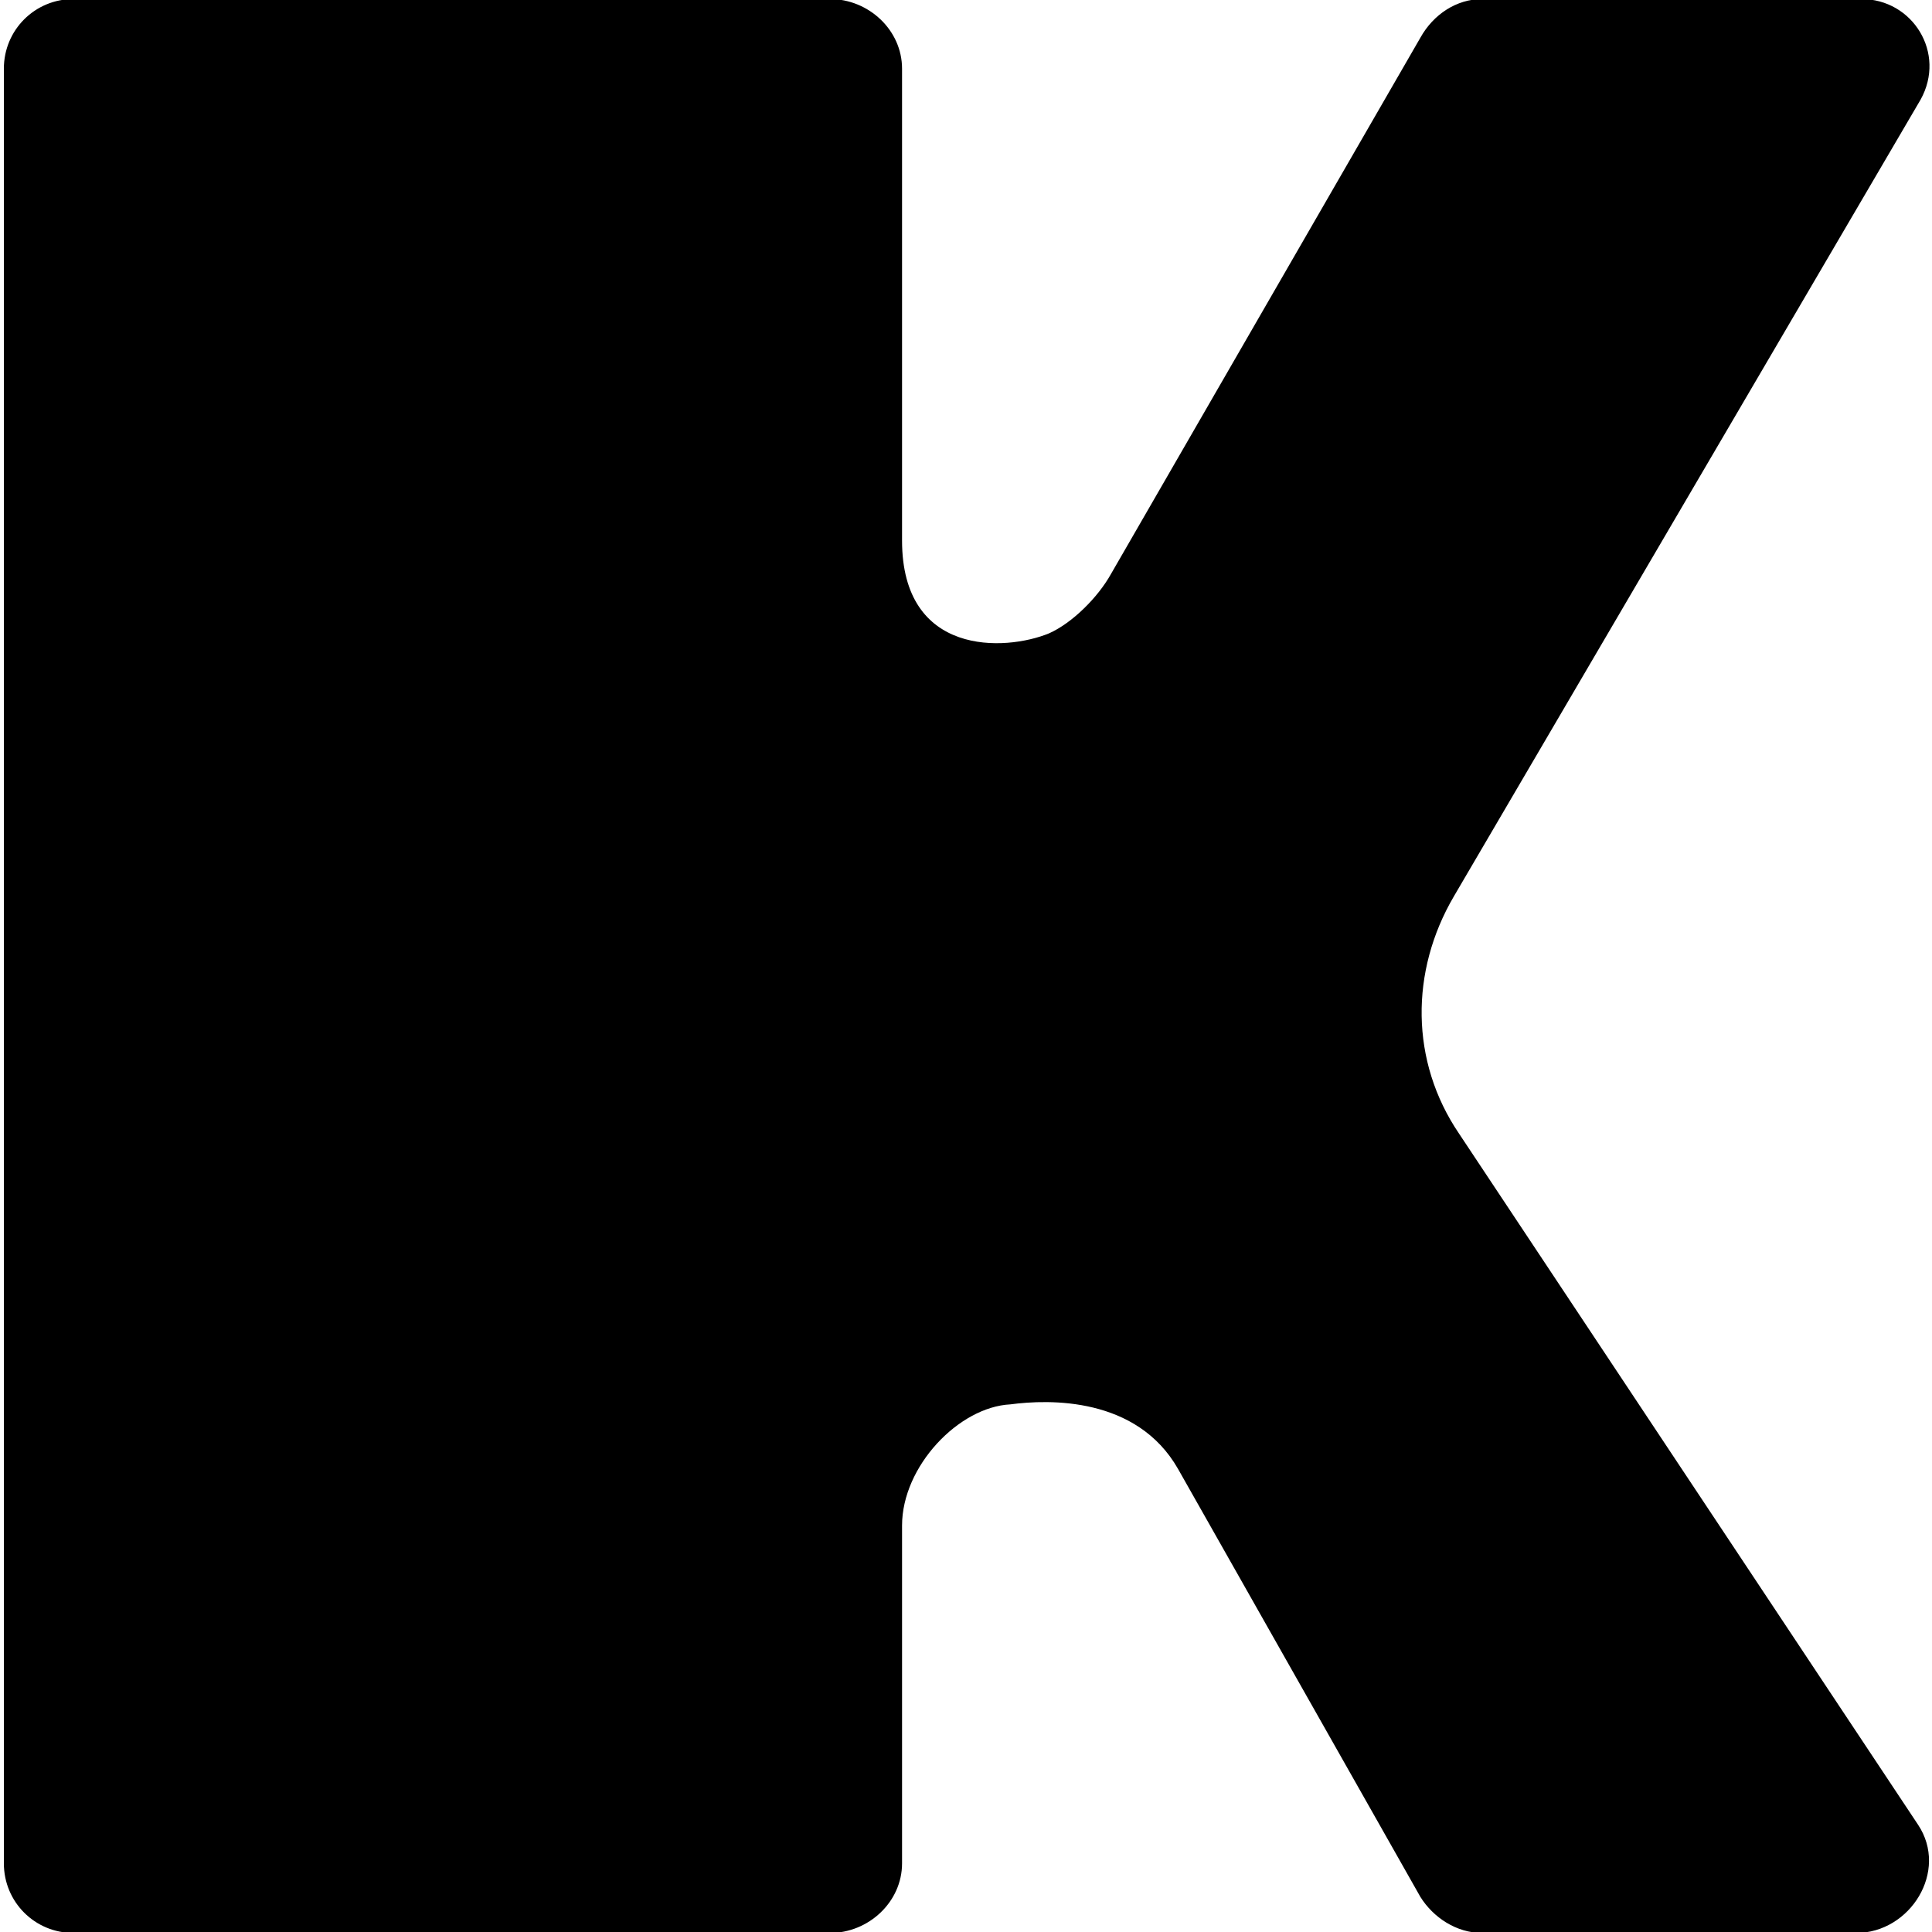<?xml version="1.0" encoding="utf-8"?>
<!-- Generator: Adobe Illustrator 28.1.0, SVG Export Plug-In . SVG Version: 6.00 Build 0)  -->
<svg version="1.1" id="Layer_1" xmlns="http://www.w3.org/2000/svg" xmlns:xlink="http://www.w3.org/1999/xlink" x="0px" y="0px"
	 viewBox="0 0 500 500" style="enable-background:new 0 0 500 500;" xml:space="preserve">
<g>
	<path d="M377.6,293.38l118.78,178.84c8.01,12.01-2,28.03-16.02,28.03H383.6c-6.67,0-12.68-4-16.01-9.34l-62.73-110.78
		c-10.68-18.68-33.37-18.02-43.38-16.68c-13.35,0.67-28.03,16.02-28.03,31.36v87.42c0,10.01-8.67,18.02-18.68,18.02H19.02
		C9.01,500.25,1,492.24,1,482.23V17.77C1,7.76,9.01-0.25,19.02-0.25h195.75c10.01,0,18.68,8.01,18.68,18.02v122.12
		c0,30.03,26.69,28.69,38.04,24.02c6.01-2.67,12.68-9.34,16.02-15.35l80.08-138.8c3.34-6.01,9.34-10.01,16.01-10.01h98.1
		c13.35,0,22.02,14.01,15.35,26.03l-120.79,206.2C364.92,251.33,364.92,274.69,377.6,293.38z"/>
</g>
</svg>
